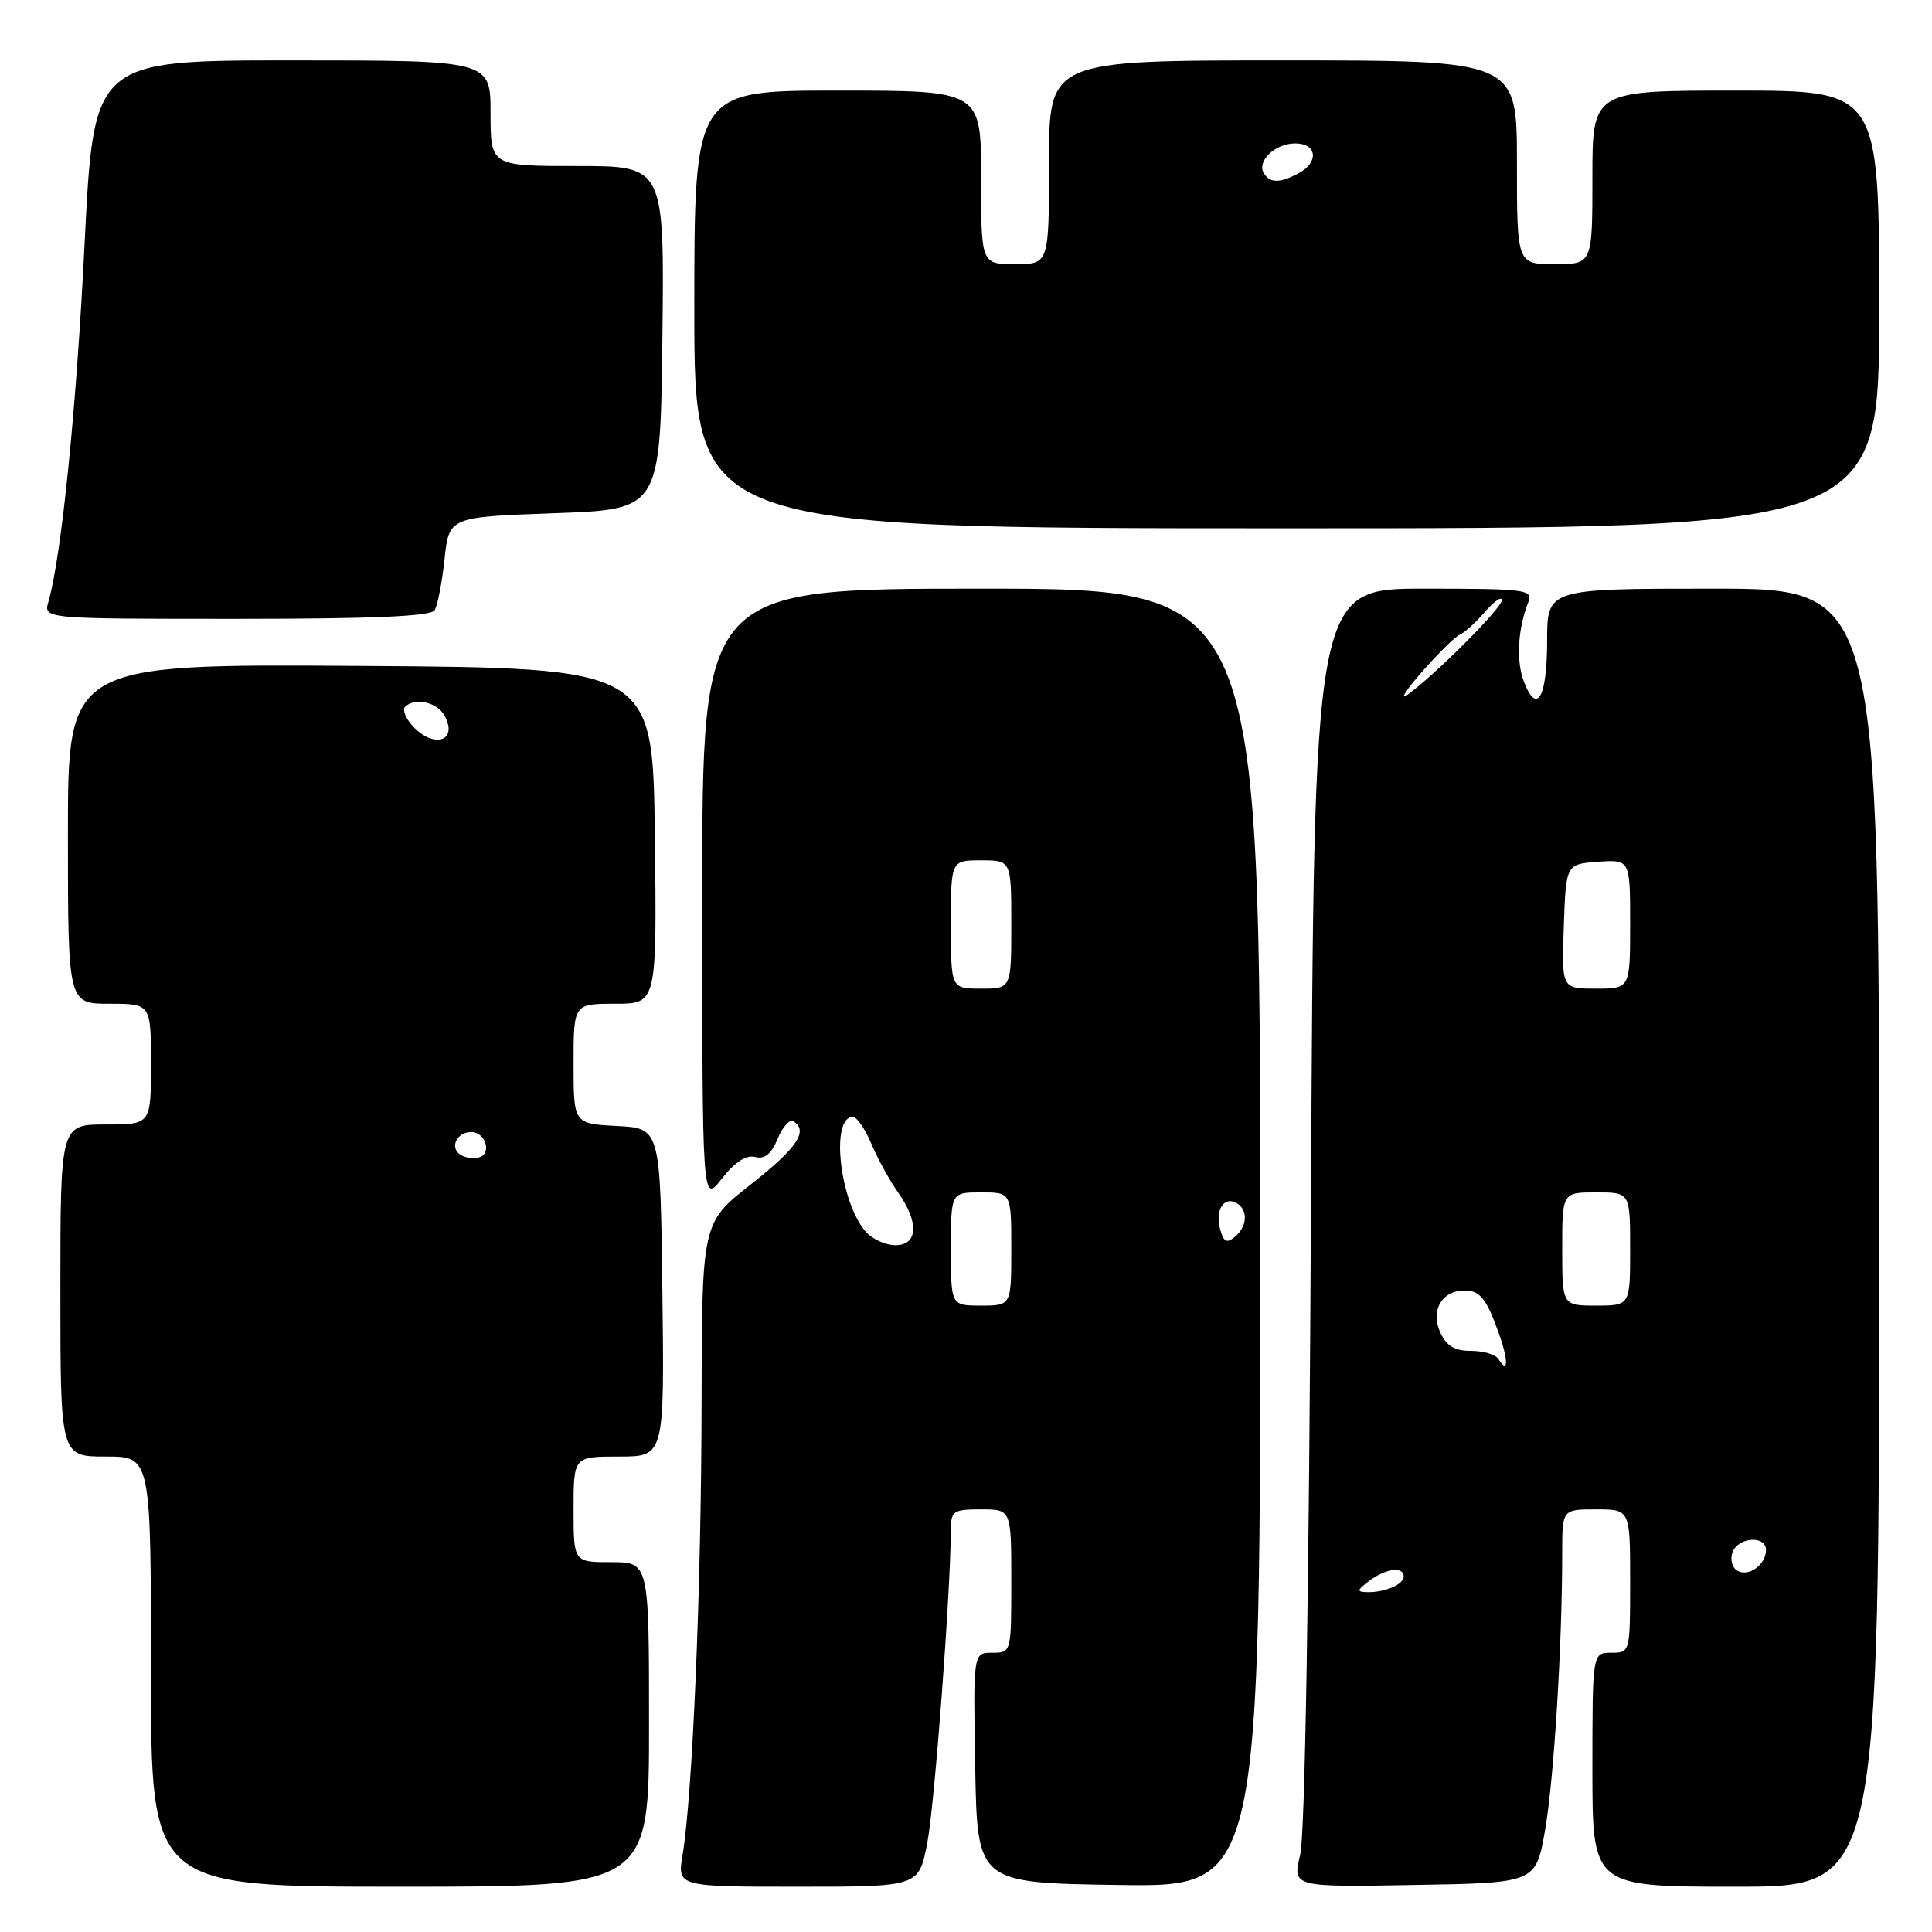 <?xml version="1.0" encoding="UTF-8" standalone="no"?>
<!DOCTYPE svg PUBLIC "-//W3C//DTD SVG 1.1//EN" "http://www.w3.org/Graphics/SVG/1.1/DTD/svg11.dtd" >
<svg xmlns="http://www.w3.org/2000/svg" xmlns:xlink="http://www.w3.org/1999/xlink" version="1.1" viewBox="0 0 256 256">
 <g >
 <path fill="currentColor"
d=" M 86.00 228.50 C 86.00 207.00 86.00 207.00 81.00 207.00 C 76.00 207.00 76.00 207.00 76.00 200.00 C 76.00 193.00 76.00 193.00 82.02 193.00 C 88.04 193.00 88.04 193.00 87.77 171.25 C 87.50 149.50 87.50 149.50 81.75 149.20 C 76.00 148.90 76.00 148.90 76.00 140.95 C 76.00 133.00 76.00 133.00 81.52 133.00 C 87.04 133.00 87.04 133.00 86.77 110.75 C 86.50 88.50 86.50 88.50 47.75 88.24 C 9.00 87.98 9.00 87.98 9.00 110.49 C 9.00 133.00 9.00 133.00 14.50 133.00 C 20.00 133.00 20.00 133.00 20.00 141.00 C 20.00 149.00 20.00 149.00 14.00 149.00 C 8.00 149.00 8.00 149.00 8.00 171.00 C 8.00 193.00 8.00 193.00 14.00 193.00 C 20.00 193.00 20.00 193.00 20.00 221.50 C 20.00 250.00 20.00 250.00 53.00 250.00 C 86.00 250.00 86.00 250.00 86.00 228.50 Z  M 122.86 244.25 C 123.83 239.31 125.96 210.99 125.99 202.75 C 126.00 200.21 126.31 200.00 130.00 200.00 C 134.00 200.00 134.00 200.00 134.00 209.50 C 134.00 218.99 134.00 219.00 131.47 219.00 C 128.95 219.00 128.95 219.00 129.22 234.25 C 129.50 249.50 129.50 249.50 148.26 249.77 C 167.02 250.04 167.02 250.04 166.99 164.02 C 166.96 78.00 166.96 78.00 130.00 78.00 C 93.05 78.00 93.05 78.00 93.05 118.75 C 93.05 159.50 93.05 159.50 95.66 156.17 C 97.38 153.97 98.88 153.00 100.06 153.31 C 101.32 153.64 102.20 152.92 103.04 150.90 C 103.70 149.32 104.63 148.27 105.12 148.57 C 107.16 149.83 105.63 152.11 99.50 156.93 C 93.00 162.03 93.00 162.03 92.96 186.27 C 92.92 210.54 91.77 237.77 90.45 245.75 C 89.74 250.00 89.74 250.00 105.74 250.00 C 121.74 250.00 121.74 250.00 122.86 244.25 Z  M 204.73 242.50 C 205.90 235.81 207.00 218.01 207.00 205.75 C 207.00 200.00 207.00 200.00 211.50 200.00 C 216.00 200.00 216.00 200.00 216.00 209.50 C 216.00 218.97 215.99 219.00 213.50 219.00 C 211.00 219.00 211.00 219.00 211.00 234.50 C 211.00 250.00 211.00 250.00 230.00 250.00 C 249.00 250.00 249.00 250.00 249.00 164.00 C 249.00 78.00 249.00 78.00 227.00 78.00 C 205.00 78.00 205.00 78.00 205.00 84.94 C 205.00 92.44 203.64 94.81 201.92 90.31 C 200.87 87.58 201.11 83.31 202.52 79.75 C 203.16 78.13 202.12 78.00 188.66 78.00 C 174.11 78.00 174.11 78.00 173.71 159.75 C 173.46 210.61 172.92 243.12 172.28 245.77 C 171.26 250.05 171.26 250.05 187.38 249.77 C 203.50 249.50 203.50 249.50 204.73 242.50 Z  M 57.59 80.86 C 57.98 80.23 58.57 77.19 58.90 74.11 C 59.50 68.50 59.50 68.50 73.50 68.00 C 87.50 67.50 87.50 67.50 87.77 44.75 C 88.04 22.00 88.04 22.00 76.52 22.00 C 65.00 22.00 65.00 22.00 65.00 15.00 C 65.00 8.00 65.00 8.00 38.71 8.00 C 12.42 8.00 12.42 8.00 11.21 32.25 C 10.13 54.12 8.15 73.70 6.41 79.75 C 5.77 82.00 5.77 82.00 31.32 82.00 C 49.41 82.00 57.09 81.67 57.59 80.86 Z  M 249.00 41.00 C 249.00 12.00 249.00 12.00 230.00 12.00 C 211.00 12.00 211.00 12.00 211.00 23.50 C 211.00 35.00 211.00 35.00 206.00 35.00 C 201.00 35.00 201.00 35.00 201.00 21.50 C 201.00 8.00 201.00 8.00 170.00 8.00 C 139.00 8.00 139.00 8.00 139.00 21.50 C 139.00 35.00 139.00 35.00 134.50 35.00 C 130.00 35.00 130.00 35.00 130.00 23.50 C 130.00 12.00 130.00 12.00 111.00 12.00 C 92.00 12.00 92.00 12.00 92.00 41.00 C 92.00 70.00 92.00 70.00 170.50 70.00 C 249.00 70.00 249.00 70.00 249.00 41.00 Z  M 61.03 153.02 C 59.53 152.09 60.51 150.00 62.45 150.00 C 64.26 150.00 65.19 152.71 63.60 153.32 C 62.89 153.59 61.74 153.46 61.03 153.02 Z  M 54.65 96.17 C 53.74 95.16 53.30 94.04 53.66 93.67 C 54.98 92.36 57.95 93.03 58.93 94.87 C 60.73 98.24 57.43 99.24 54.65 96.17 Z  M 126.00 165.50 C 126.00 158.00 126.00 158.00 130.00 158.00 C 134.00 158.00 134.00 158.00 134.00 165.50 C 134.00 173.00 134.00 173.00 130.00 173.00 C 126.00 173.00 126.00 173.00 126.00 165.50 Z  M 114.75 163.25 C 111.28 159.34 109.98 148.00 113.01 148.00 C 113.54 148.00 114.64 149.60 115.46 151.56 C 116.28 153.51 117.86 156.40 118.97 157.96 C 121.80 161.93 121.66 165.00 118.65 165.00 C 117.37 165.00 115.61 164.21 114.75 163.25 Z  M 161.65 162.79 C 161.00 160.27 162.25 158.42 163.91 159.45 C 165.41 160.37 165.27 162.53 163.62 163.90 C 162.53 164.80 162.12 164.57 161.65 162.79 Z  M 126.00 122.50 C 126.00 114.00 126.00 114.00 130.00 114.00 C 134.00 114.00 134.00 114.00 134.00 122.50 C 134.00 131.00 134.00 131.00 130.00 131.00 C 126.00 131.00 126.00 131.00 126.00 122.50 Z  M 181.44 209.47 C 183.61 207.83 186.00 207.53 186.00 208.89 C 186.00 209.95 183.52 211.01 181.17 210.97 C 179.73 210.94 179.77 210.73 181.44 209.47 Z  M 230.18 208.11 C 229.49 207.69 229.22 206.59 229.57 205.67 C 230.34 203.66 234.00 203.42 234.00 205.38 C 234.00 207.35 231.66 209.02 230.18 208.11 Z  M 198.54 180.07 C 198.18 179.48 196.55 179.00 194.92 179.00 C 192.74 179.00 191.66 178.35 190.83 176.53 C 189.52 173.64 191.06 171.00 194.06 171.00 C 196.14 171.00 196.99 172.09 198.70 176.96 C 199.90 180.39 199.81 182.12 198.54 180.07 Z  M 207.00 165.50 C 207.00 158.00 207.00 158.00 211.50 158.00 C 216.00 158.00 216.00 158.00 216.00 165.50 C 216.00 173.00 216.00 173.00 211.50 173.00 C 207.00 173.00 207.00 173.00 207.00 165.50 Z  M 207.21 122.75 C 207.50 114.50 207.50 114.50 211.75 114.19 C 216.00 113.89 216.00 113.89 216.00 122.44 C 216.00 131.00 216.00 131.00 211.46 131.00 C 206.92 131.00 206.92 131.00 207.21 122.75 Z  M 188.44 89.00 C 190.61 86.53 192.86 84.32 193.44 84.09 C 194.02 83.87 195.51 82.52 196.75 81.09 C 197.99 79.67 199.00 78.97 199.00 79.53 C 199.00 80.58 190.21 89.38 186.50 92.06 C 185.40 92.85 186.27 91.47 188.44 89.00 Z  M 167.47 22.96 C 166.49 21.36 168.96 19.00 171.62 19.00 C 174.52 19.00 174.80 21.50 172.07 22.96 C 169.61 24.28 168.29 24.28 167.47 22.96 Z "/>
</g>
</svg>